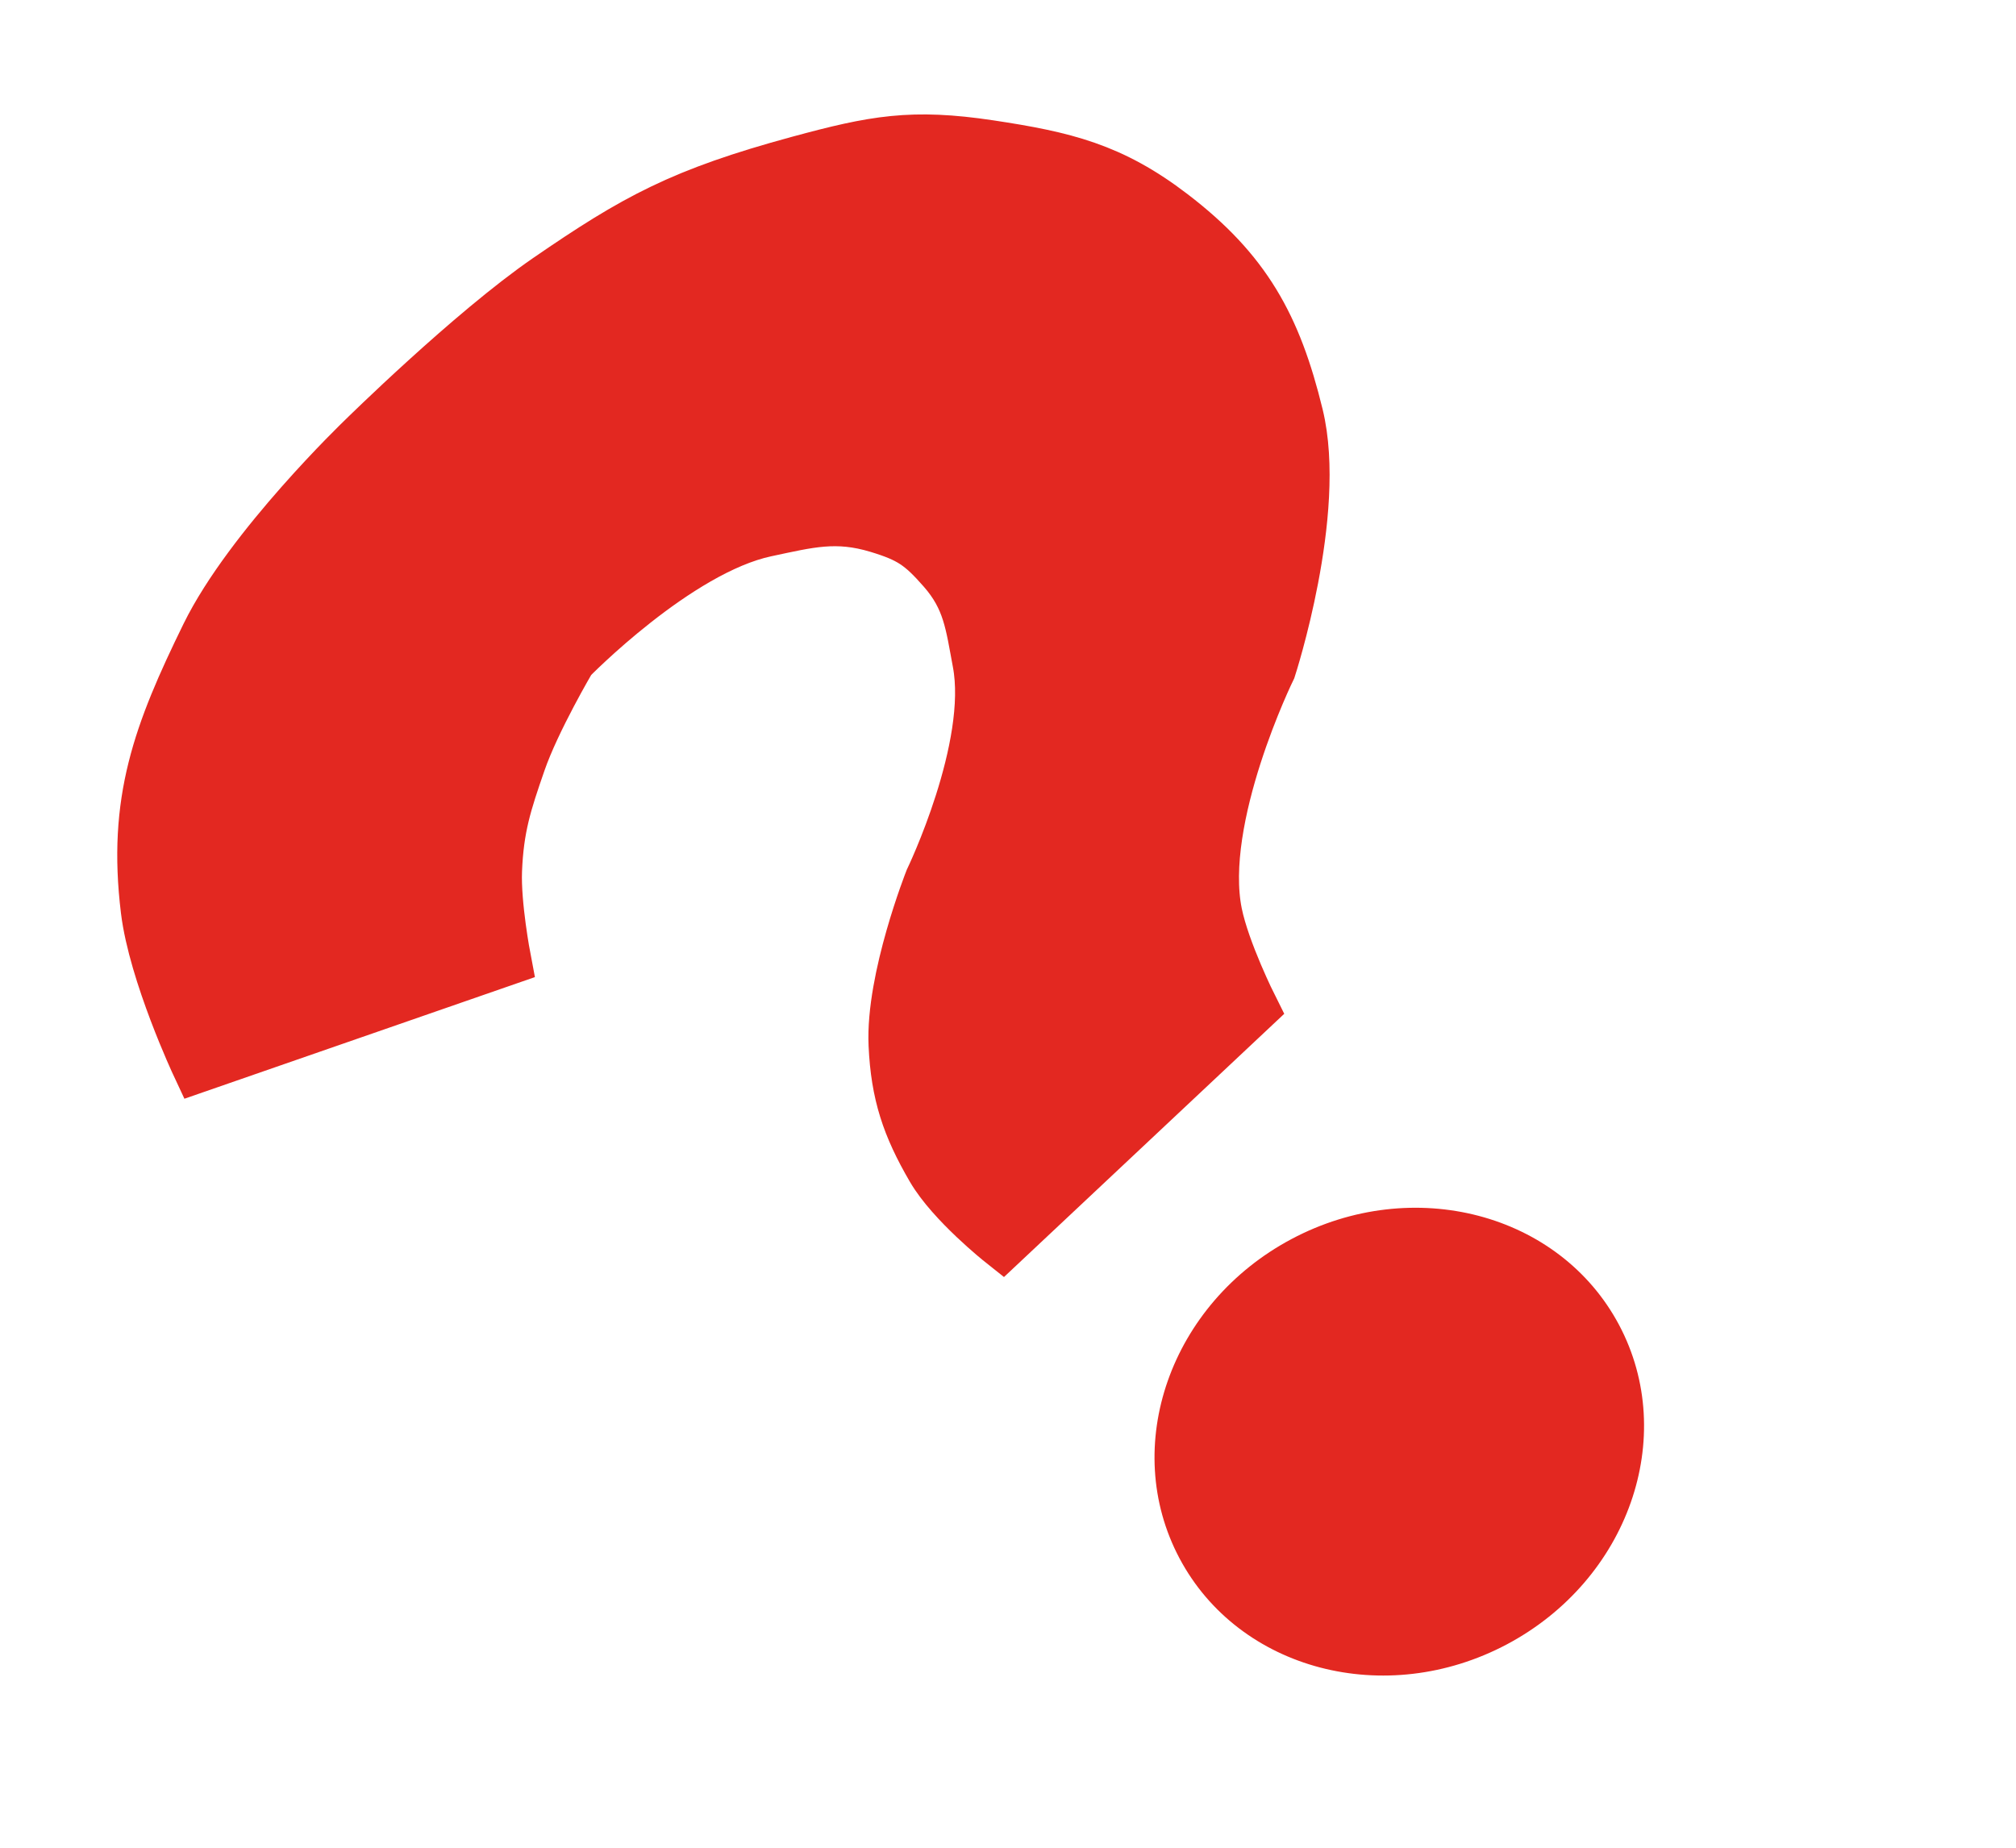 <svg width="36" height="33" viewBox="0 0 36 33" fill="none" xmlns="http://www.w3.org/2000/svg">
<path d="M28.912 23.663C27.85 21.664 25.232 20.977 23.065 22.128C20.898 23.279 20.001 25.833 21.063 27.832C22.125 29.831 24.742 30.518 26.91 29.367C29.077 28.215 29.973 25.662 28.912 23.663Z" fill="#E32821"/>
<path d="M22.319 17.997L17.901 22.147C17.901 22.147 17.031 21.455 16.681 20.856C16.243 20.105 16.05 19.53 16.01 18.661C15.956 17.491 16.652 15.731 16.652 15.731C16.652 15.731 17.798 13.359 17.508 11.823C17.379 11.136 17.334 10.675 16.873 10.149C16.474 9.693 16.268 9.553 15.688 9.377C14.933 9.149 14.44 9.282 13.668 9.446C12.065 9.787 10.157 11.748 10.157 11.748C10.157 11.748 9.514 12.837 9.251 13.597C8.995 14.335 8.853 14.77 8.822 15.55C8.798 16.166 8.98 17.12 8.98 17.12L3.555 19.003C3.555 19.003 2.793 17.374 2.656 16.247C2.421 14.313 2.868 13.114 3.726 11.362C4.494 9.796 6.495 7.874 6.495 7.874C6.495 7.874 8.433 5.962 9.808 5.017C11.366 3.946 12.19 3.492 14.276 2.925C15.621 2.56 16.286 2.437 17.665 2.644C19.002 2.846 19.832 3.044 20.905 3.866C22.207 4.863 22.744 5.832 23.132 7.426C23.551 9.143 22.647 11.926 22.647 11.926C22.647 11.926 21.334 14.6 21.684 16.322C21.823 17.007 22.319 17.997 22.319 17.997Z" fill="#E32821" stroke="#E32821"/>
</svg>
